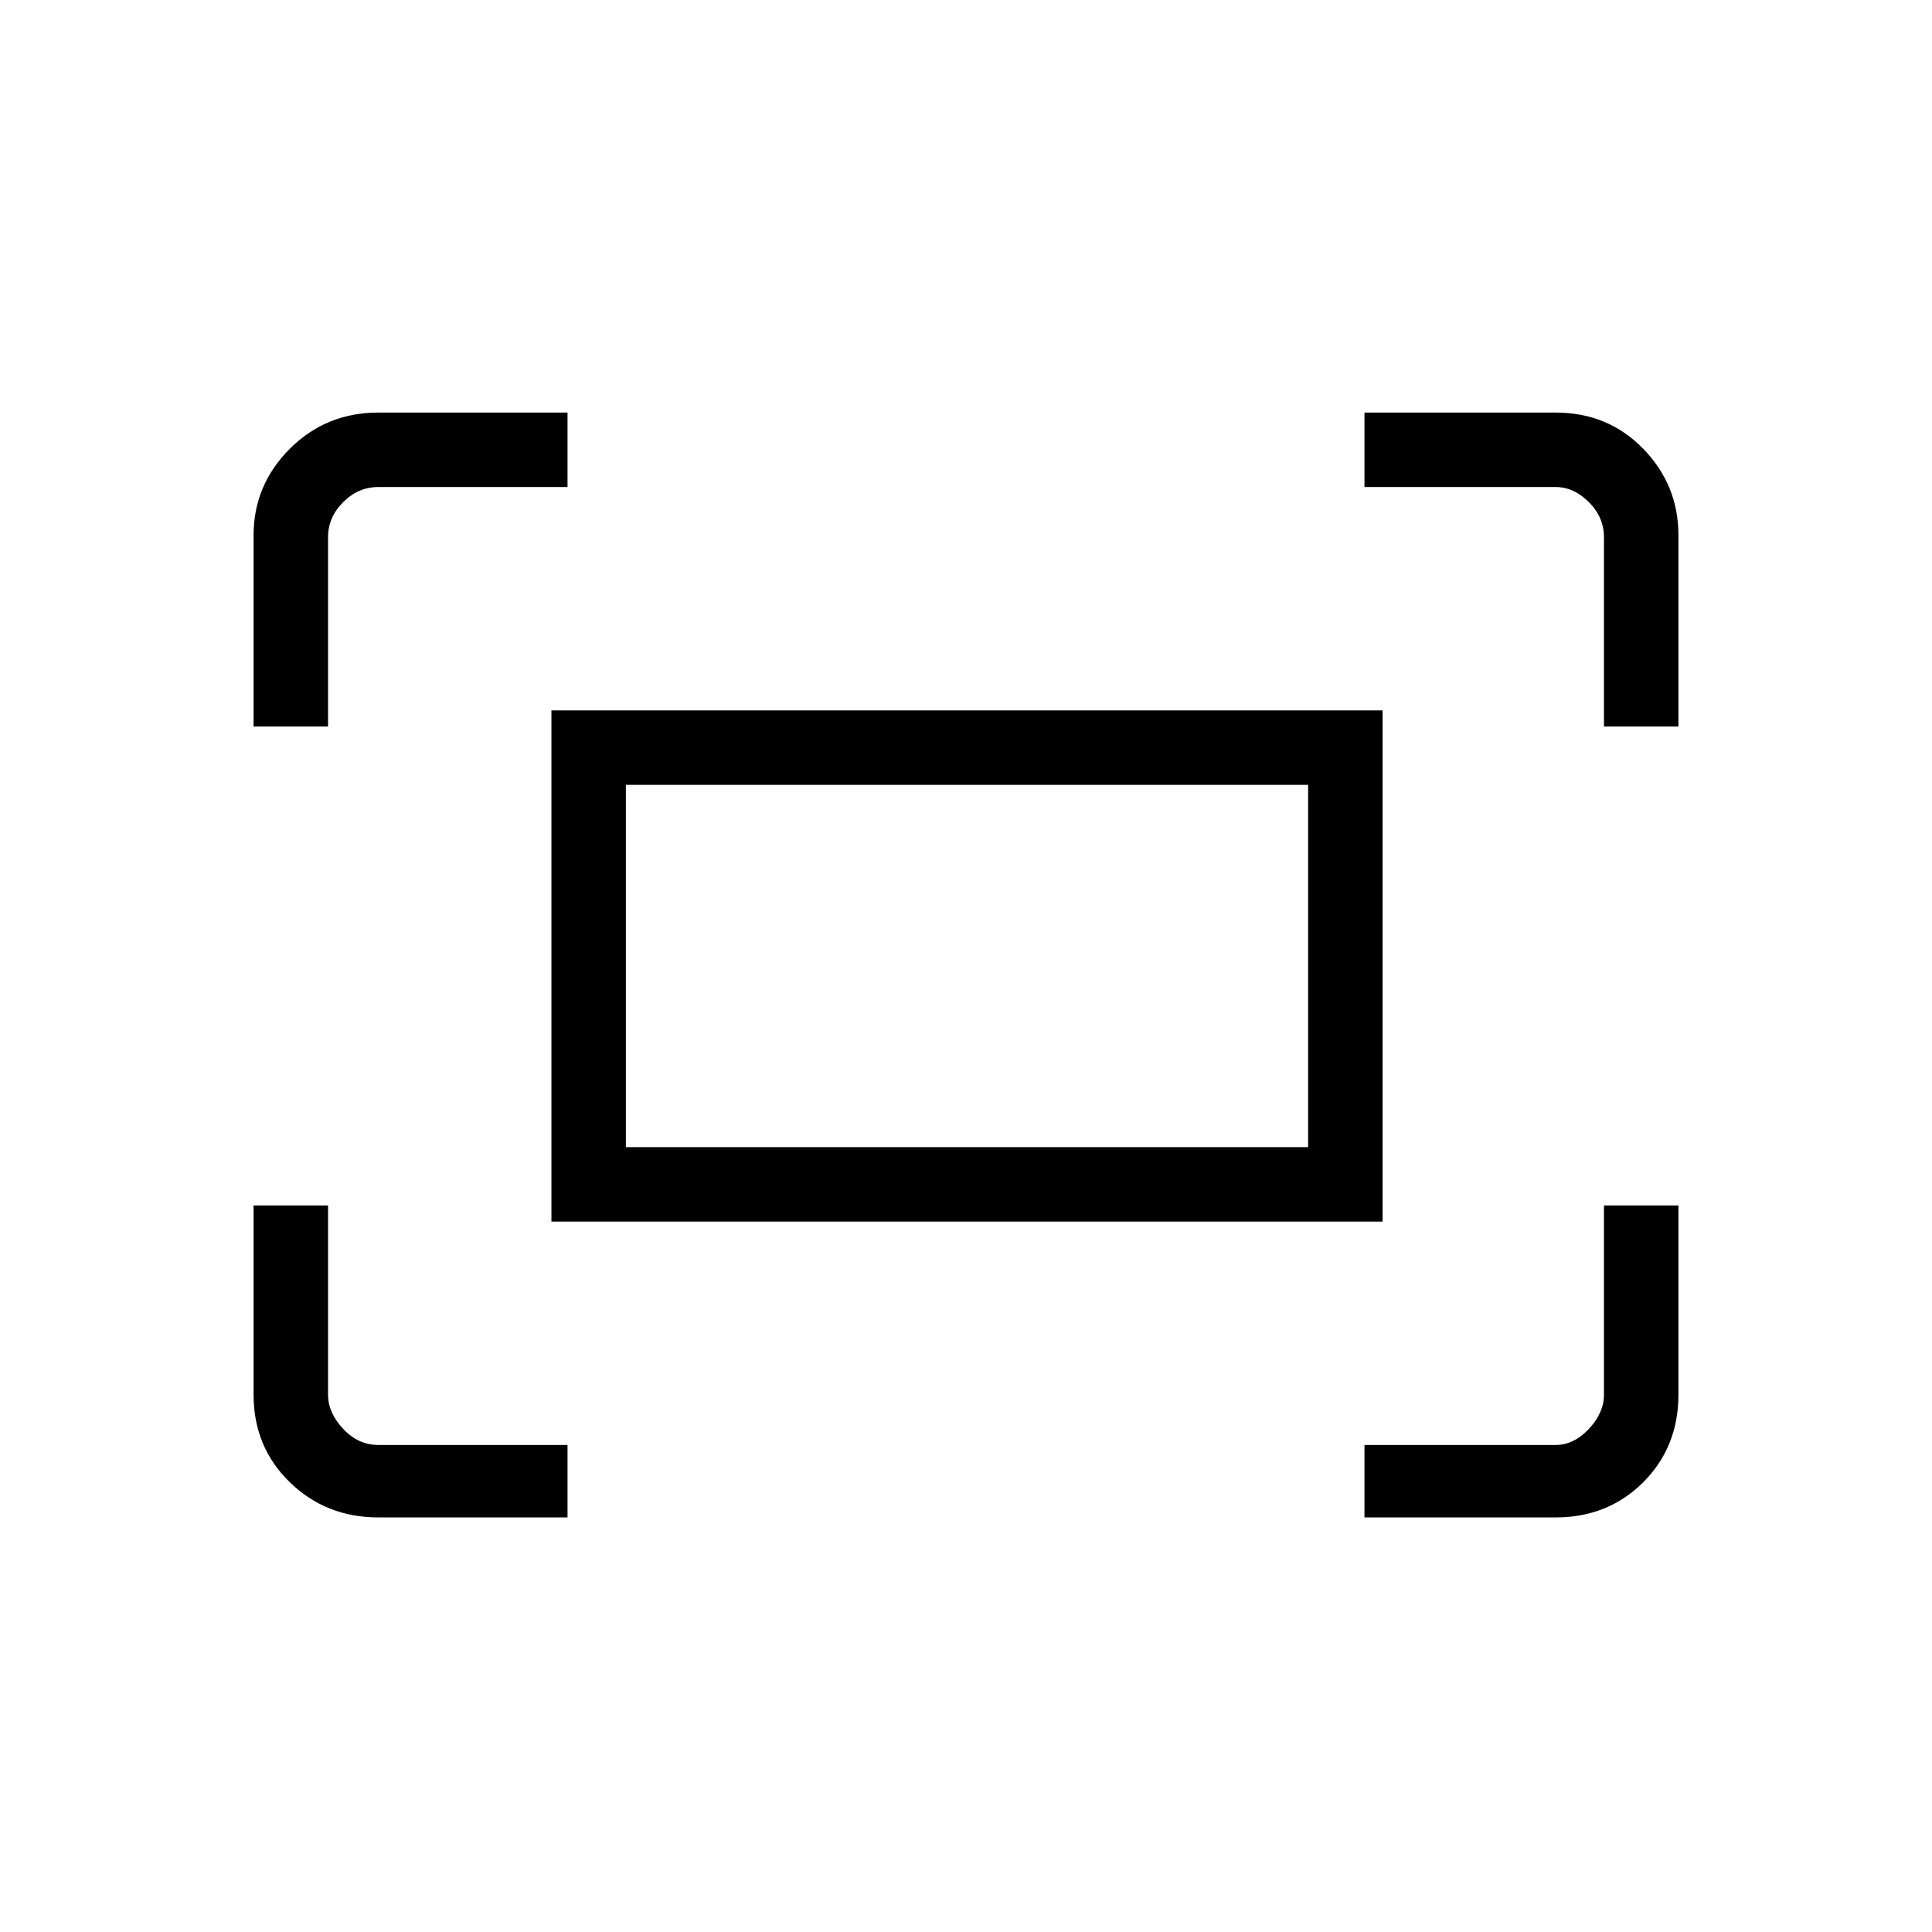 <svg xmlns="http://www.w3.org/2000/svg" height="24" width="24"><path d="M19.925 9.025V6.675Q19.925 6.425 19.738 6.238Q19.55 6.05 19.325 6.05H16.95V5.125H19.325Q19.975 5.125 20.413 5.575Q20.85 6.025 20.85 6.65V9.025ZM3.15 9.025V6.65Q3.15 6.025 3.6 5.575Q4.05 5.125 4.7 5.125H7.05V6.05H4.7Q4.45 6.05 4.263 6.238Q4.075 6.425 4.075 6.675V9.025ZM16.95 18.85V17.95H19.325Q19.55 17.95 19.738 17.75Q19.925 17.55 19.925 17.325V14.975H20.85V17.325Q20.85 17.975 20.413 18.413Q19.975 18.85 19.325 18.85ZM4.7 18.85Q4.05 18.85 3.6 18.413Q3.15 17.975 3.15 17.325V14.975H4.075V17.325Q4.075 17.55 4.263 17.75Q4.45 17.95 4.7 17.95H7.05V18.85ZM6.85 15.175V8.825H17.175V15.175ZM7.775 14.25H16.25V9.75H7.775ZM7.775 14.25V9.75V14.25Z"/></svg>